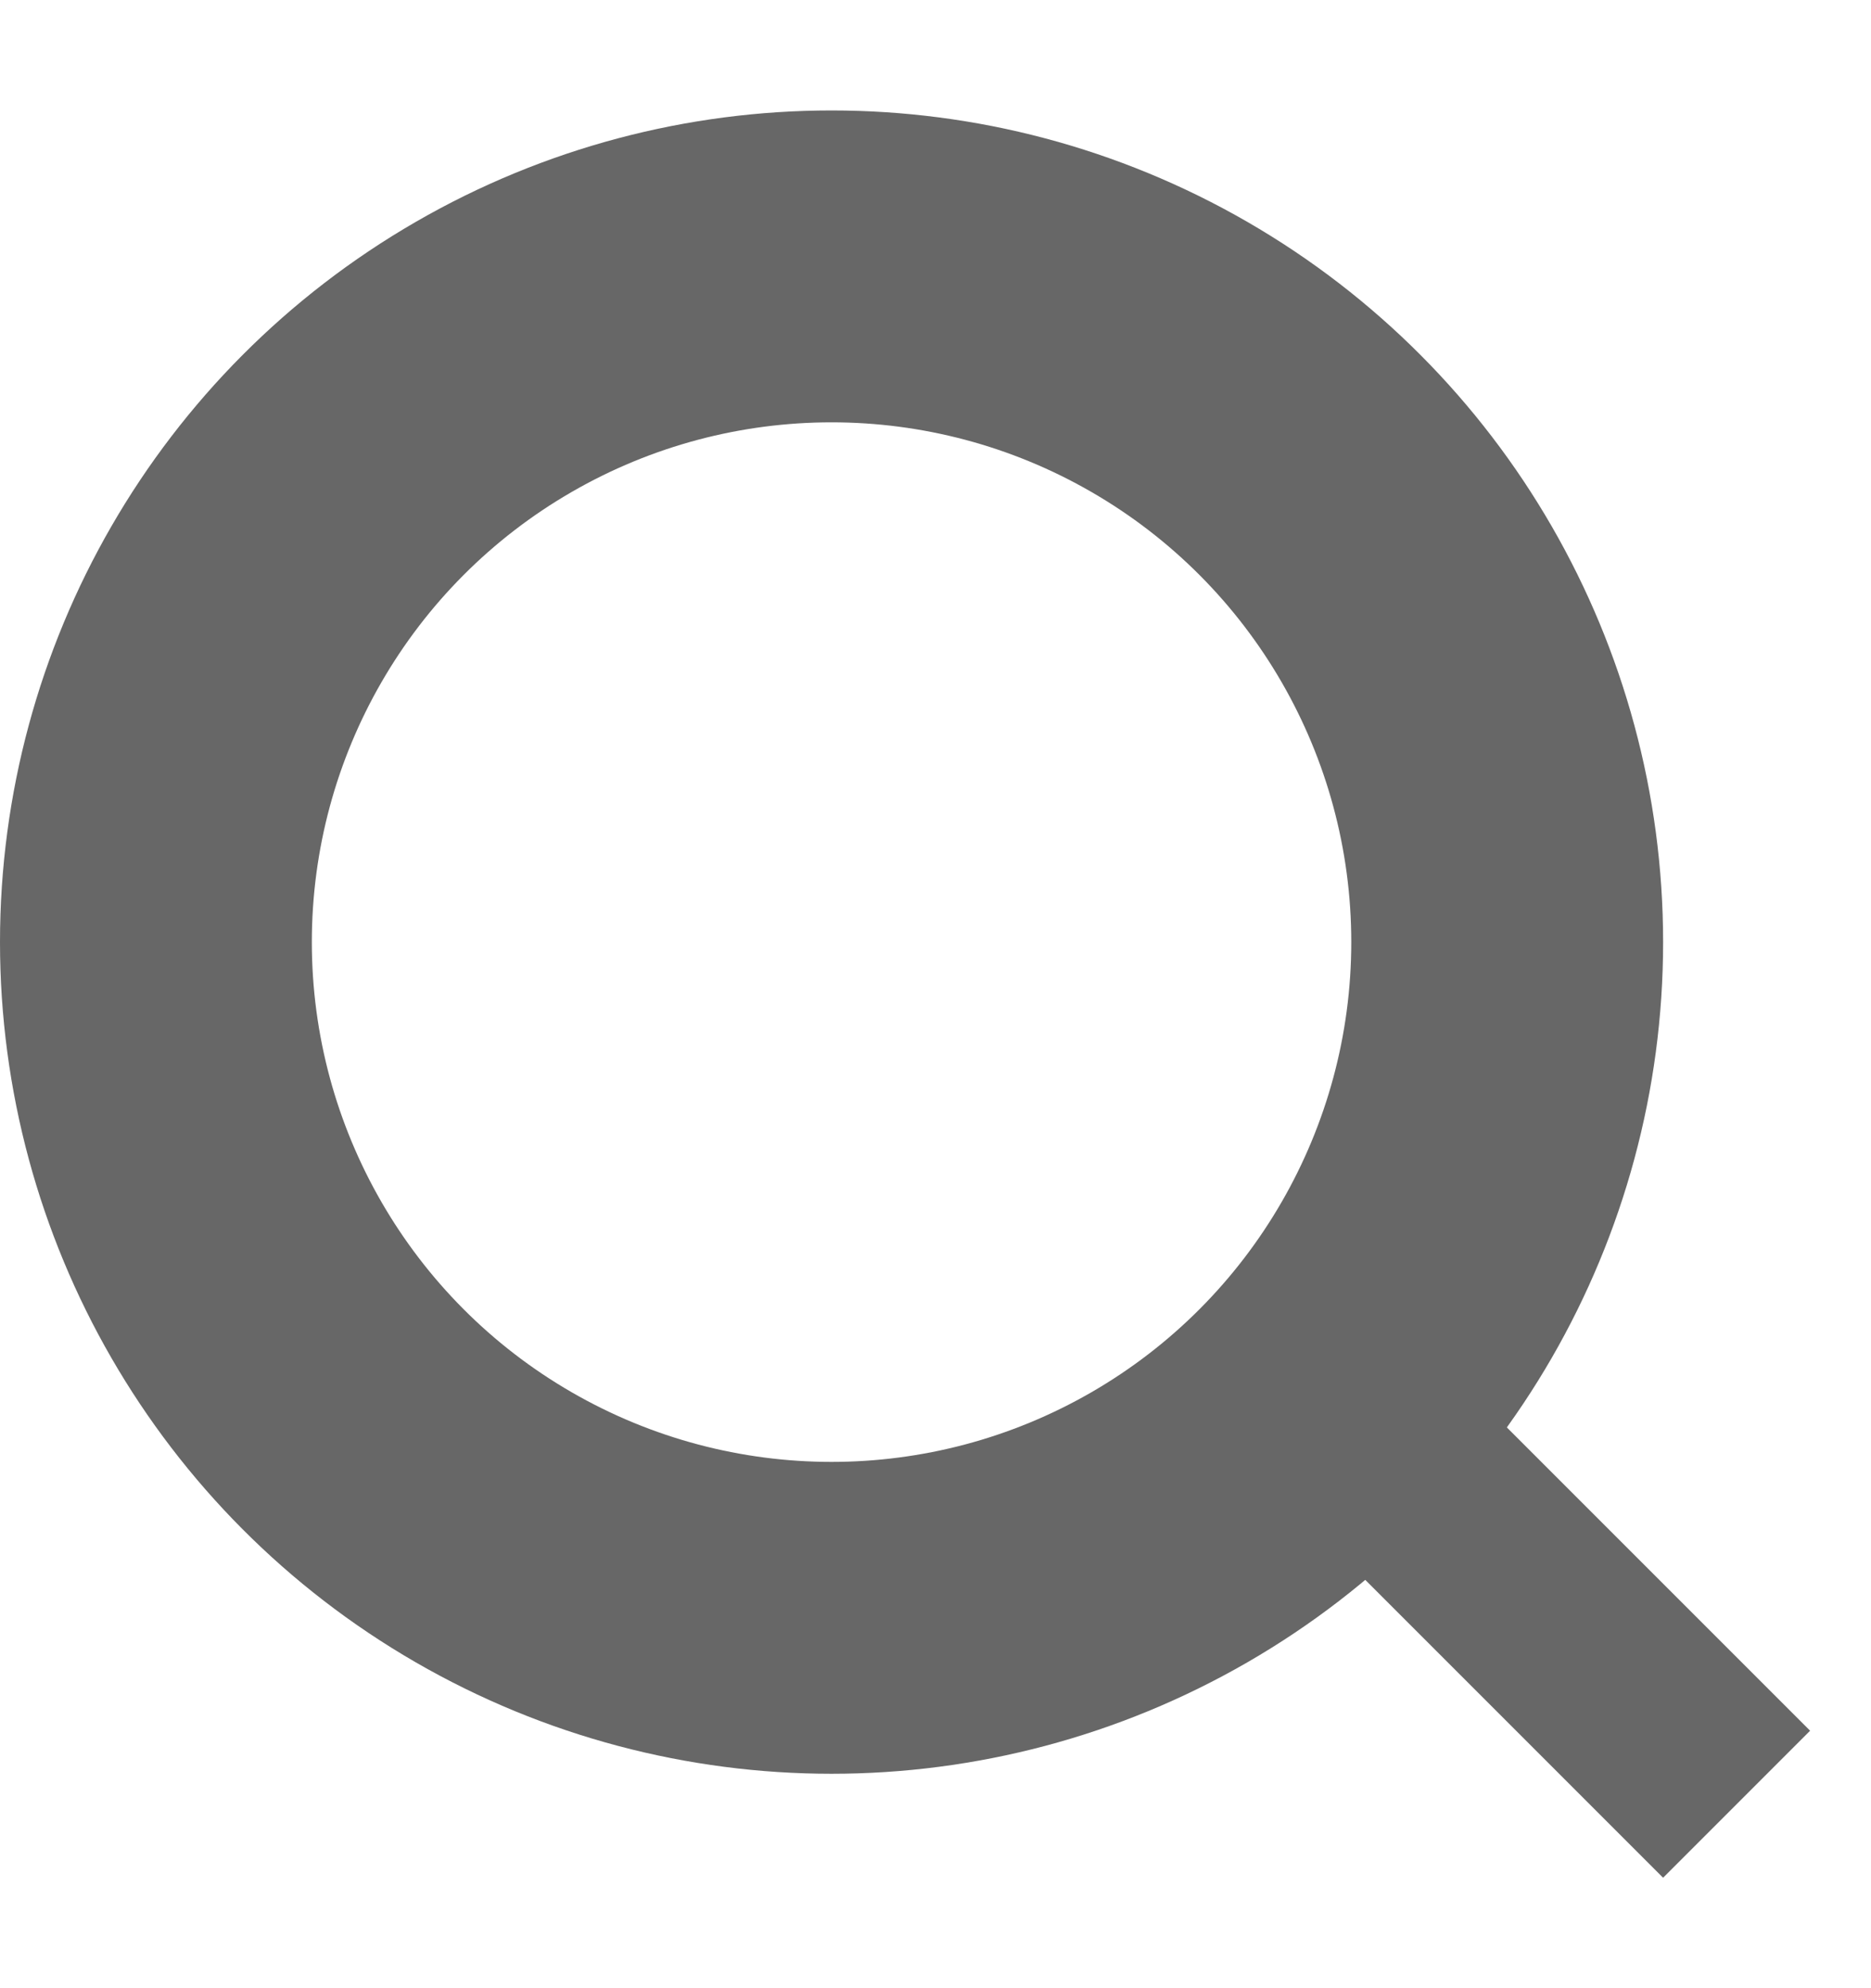 <svg width="16" height="17" viewBox="0 0 18 17" fill="none" xmlns="http://www.w3.org/2000/svg">
<circle cx="8" cy="8" r="6.5" stroke="#676767" stroke-width="3"/>
<line x1="12.707" y1="12.293" x2="16.707" y2="16.293" stroke="#676767" stroke-width="2"/>
</svg>
